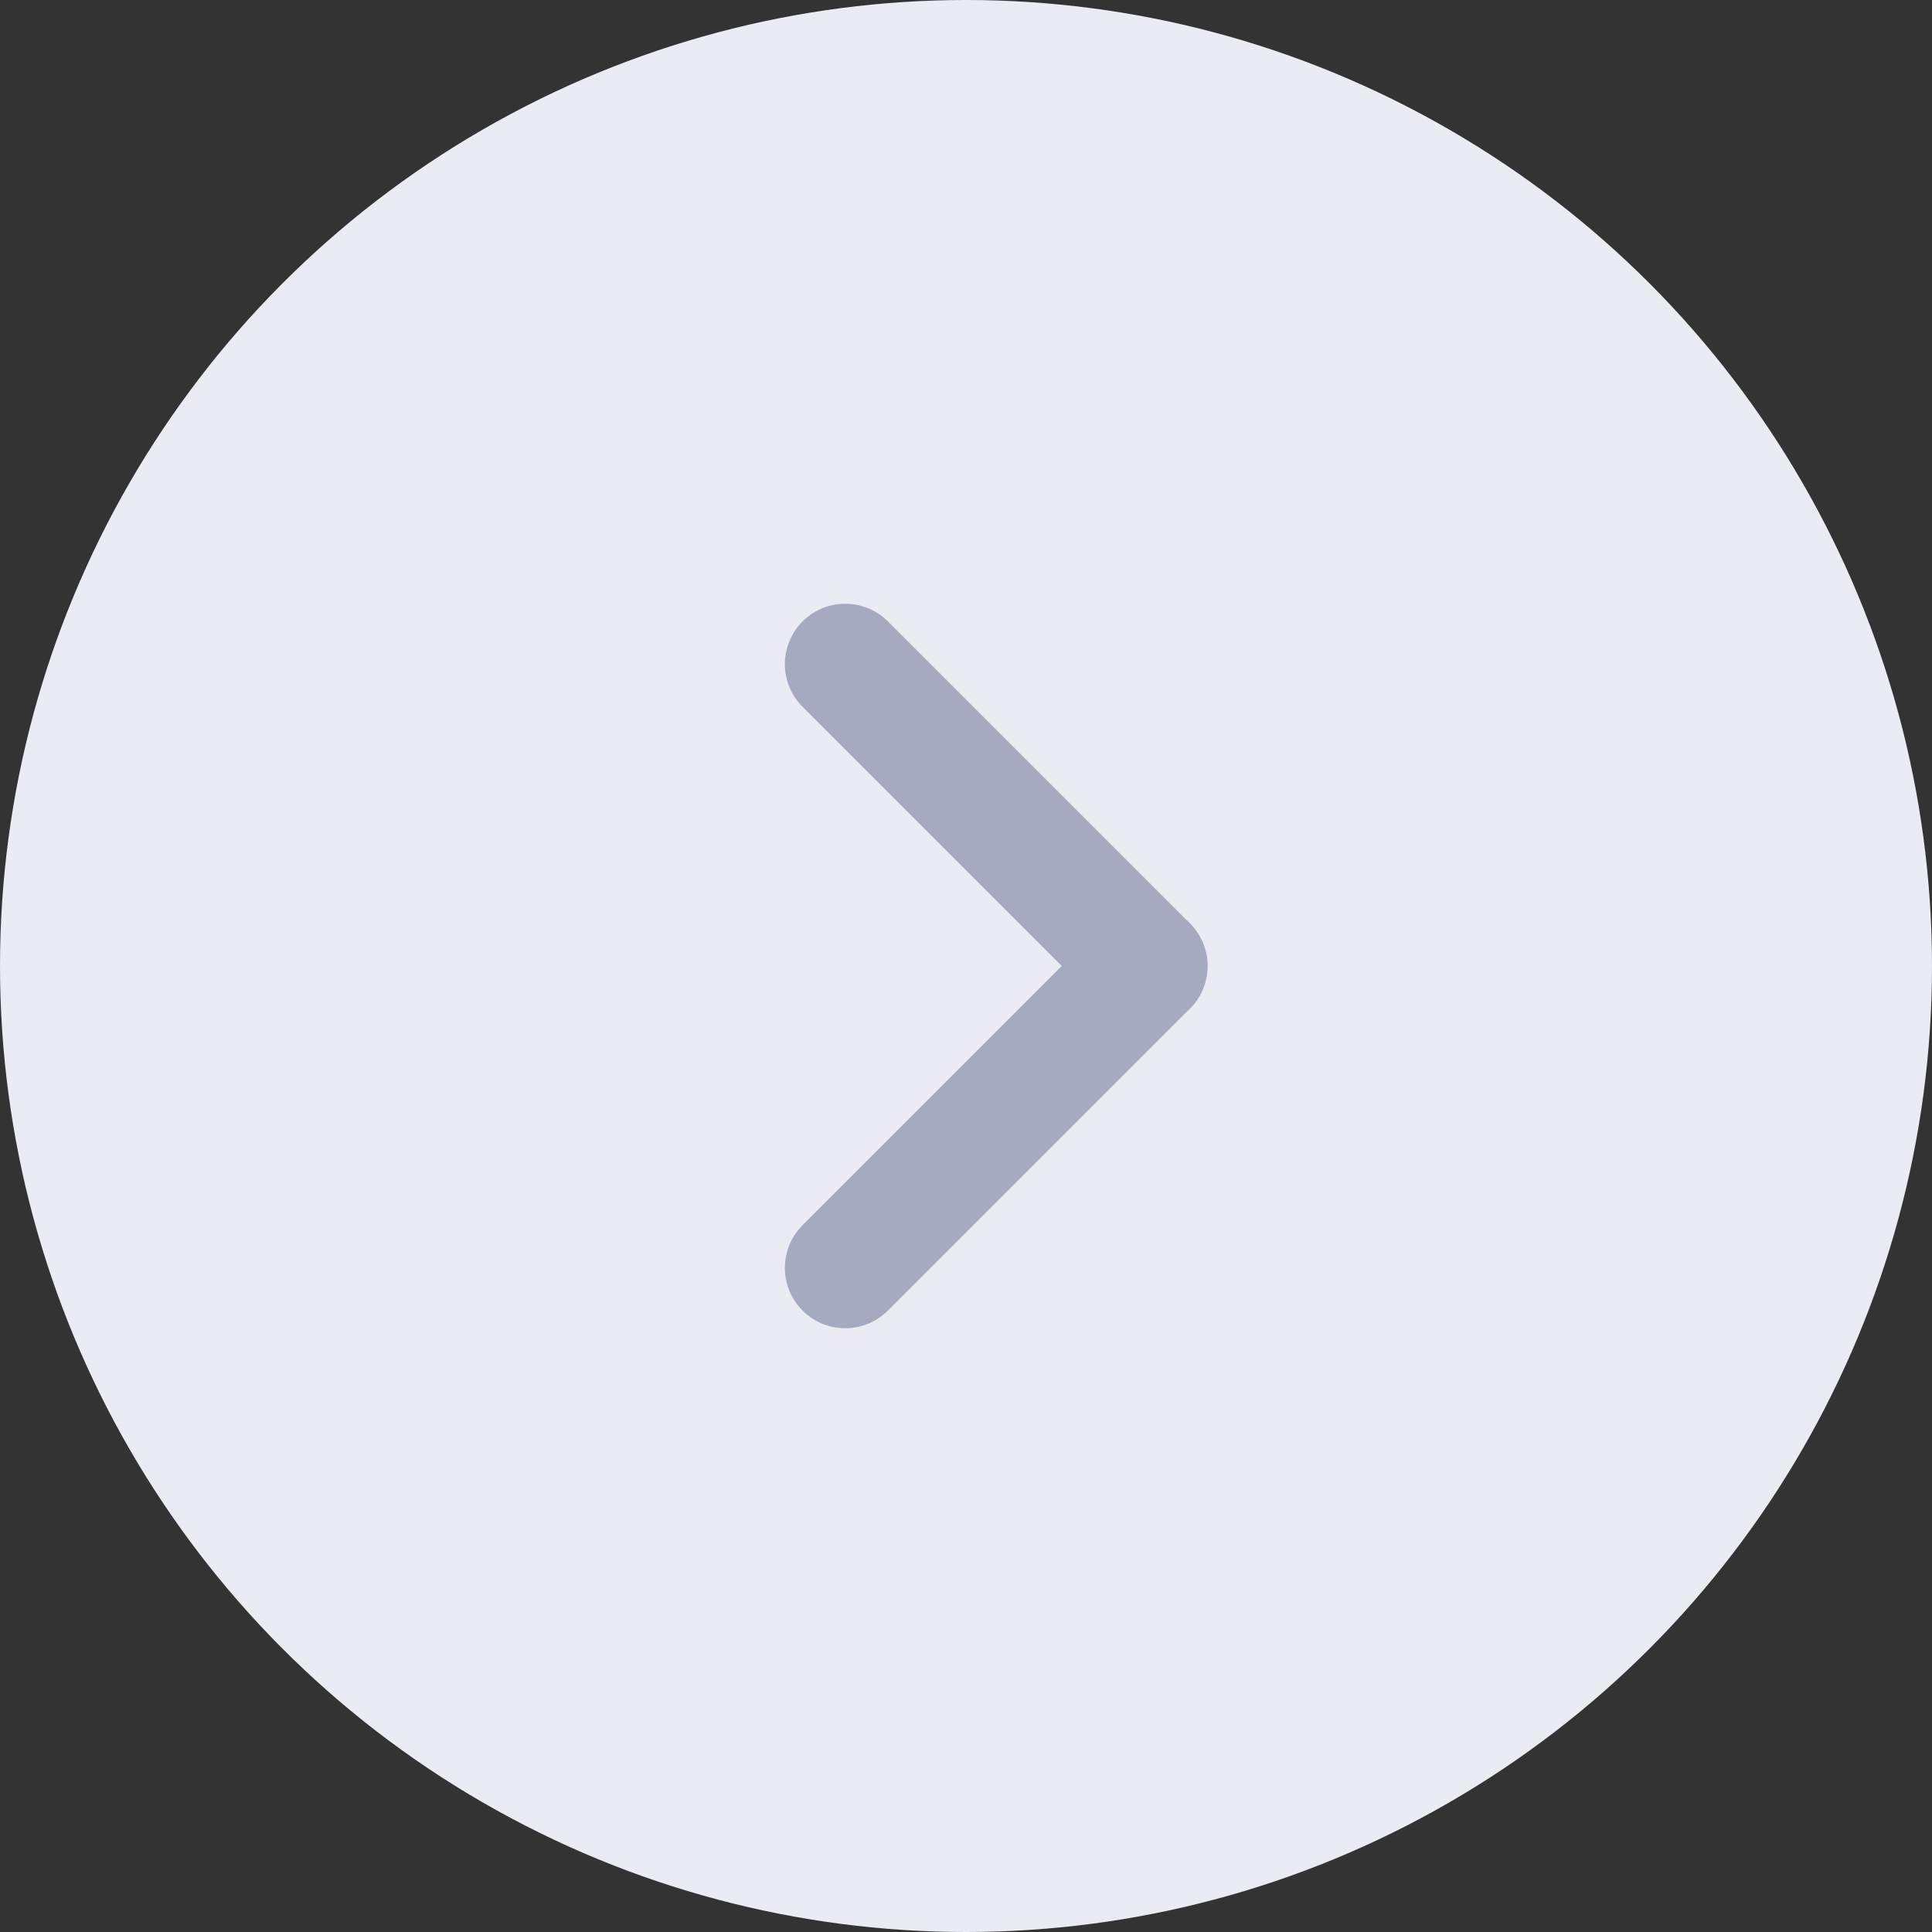 <svg width="32" height="32" viewBox="0 0 32 32" fill="none" xmlns="http://www.w3.org/2000/svg">
<rect x="0" y="0" width="32" height="32" fill="#333333" stroke="none"/>
<circle cx="16" cy="16" r="16" fill="#EAEBF3"/>
<g clip-path="url(#clip0_270_336)">
<path d="M14 21L19 16" stroke="#A6AAC0" stroke-width="2" stroke-linecap="round" stroke-linejoin="round"/>
<path d="M19 16L14 11" stroke="#A6AAC0" stroke-width="2" stroke-linecap="round" stroke-linejoin="round"/>
</g>
<defs>
<clipPath id="clip0_270_336">
<rect width="24" height="24" fill="white" transform="translate(4 4)"/>
</clipPath>
</defs>
</svg>
